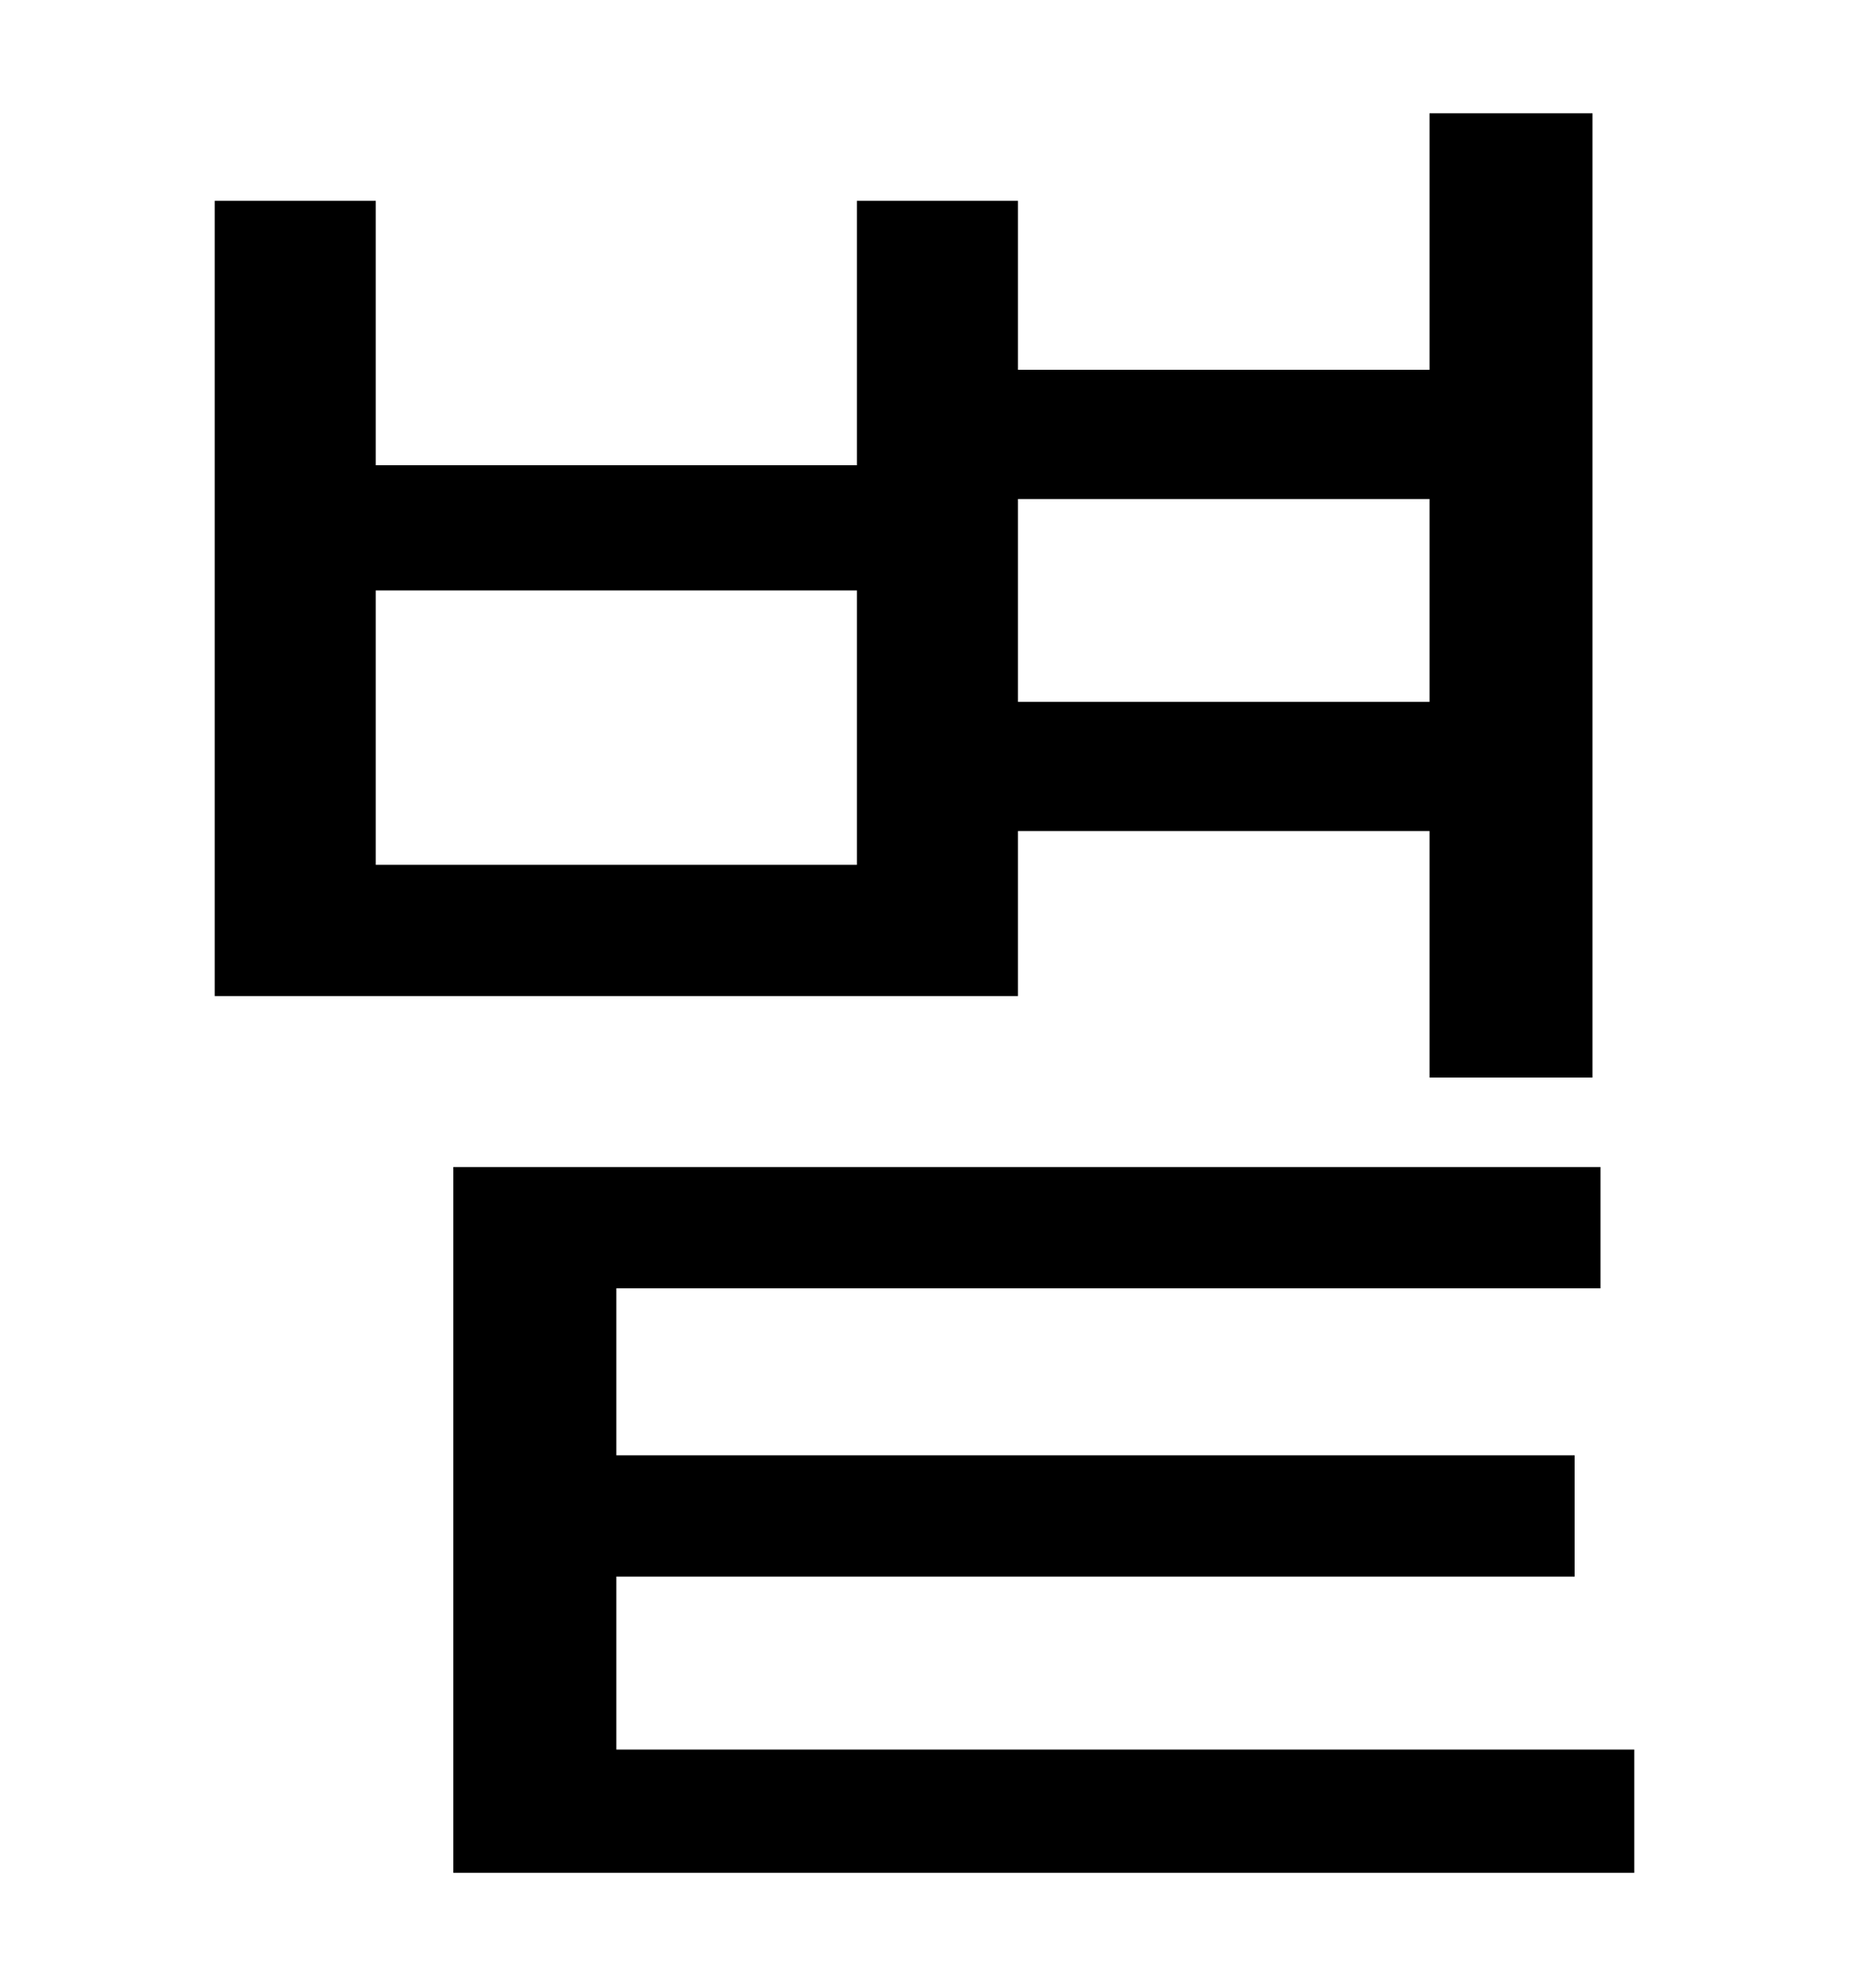 <?xml version="1.0" standalone="no"?>
<!DOCTYPE svg PUBLIC "-//W3C//DTD SVG 1.1//EN" "http://www.w3.org/Graphics/SVG/1.1/DTD/svg11.dtd" >
<svg xmlns="http://www.w3.org/2000/svg" xmlns:xlink="http://www.w3.org/1999/xlink" version="1.1" viewBox="-10 0 930 1000">
   <path fill="currentColor"
d="M709 251h-207v102h207v-102zM421 435v-138h-242v138h242zM502 418v83h-404v-400h81v133h242v-133h81v85h207v-129h82v485h-82v-124h-207zM300 880h512v62h-594v-355h577v61h-495v84h482v61h-482v87z" />
</svg>

